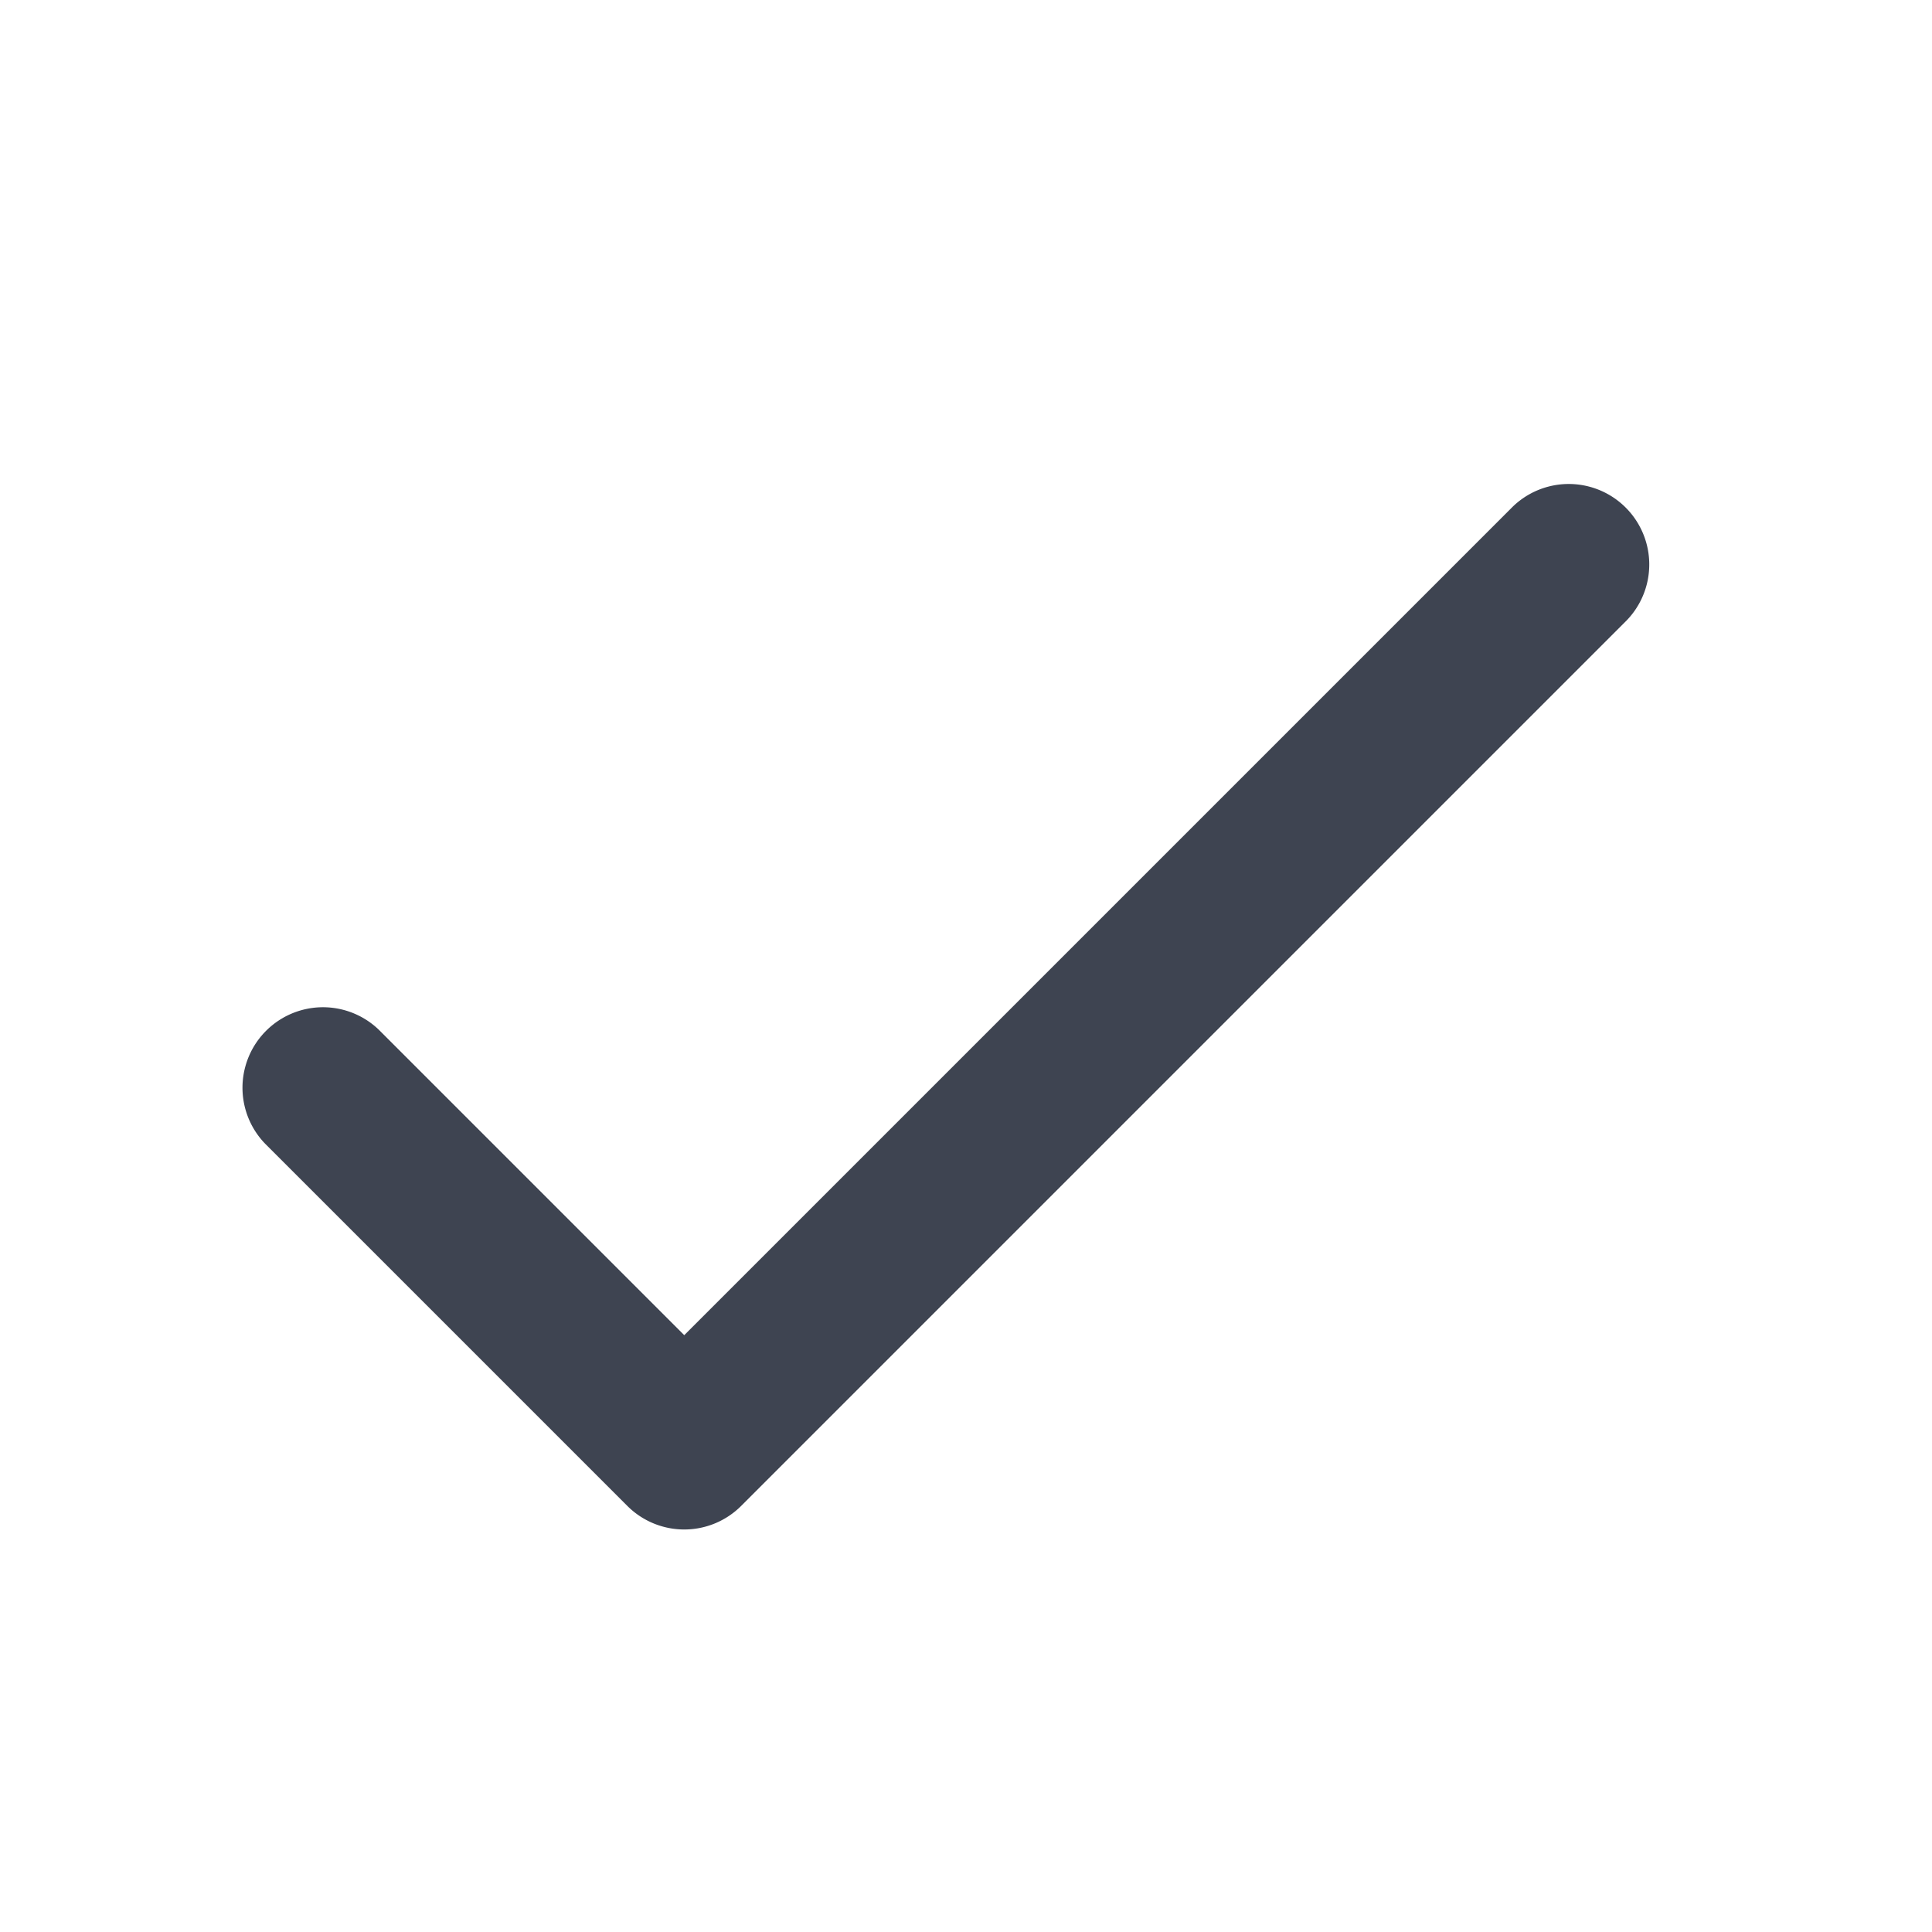 <svg width="24" height="24" viewBox="0 0 24 24" fill="none" xmlns="http://www.w3.org/2000/svg">
    <path d="m8.5 16.586-3.793-3.793a1 1 0 0 0-1.414 1.414l4.5 4.5a1 1 0 0 0 1.414 0l11-11a1 1 0 0 0-1.414-1.414L8.5 16.586z" fill="#3E4451"/>
</svg>
